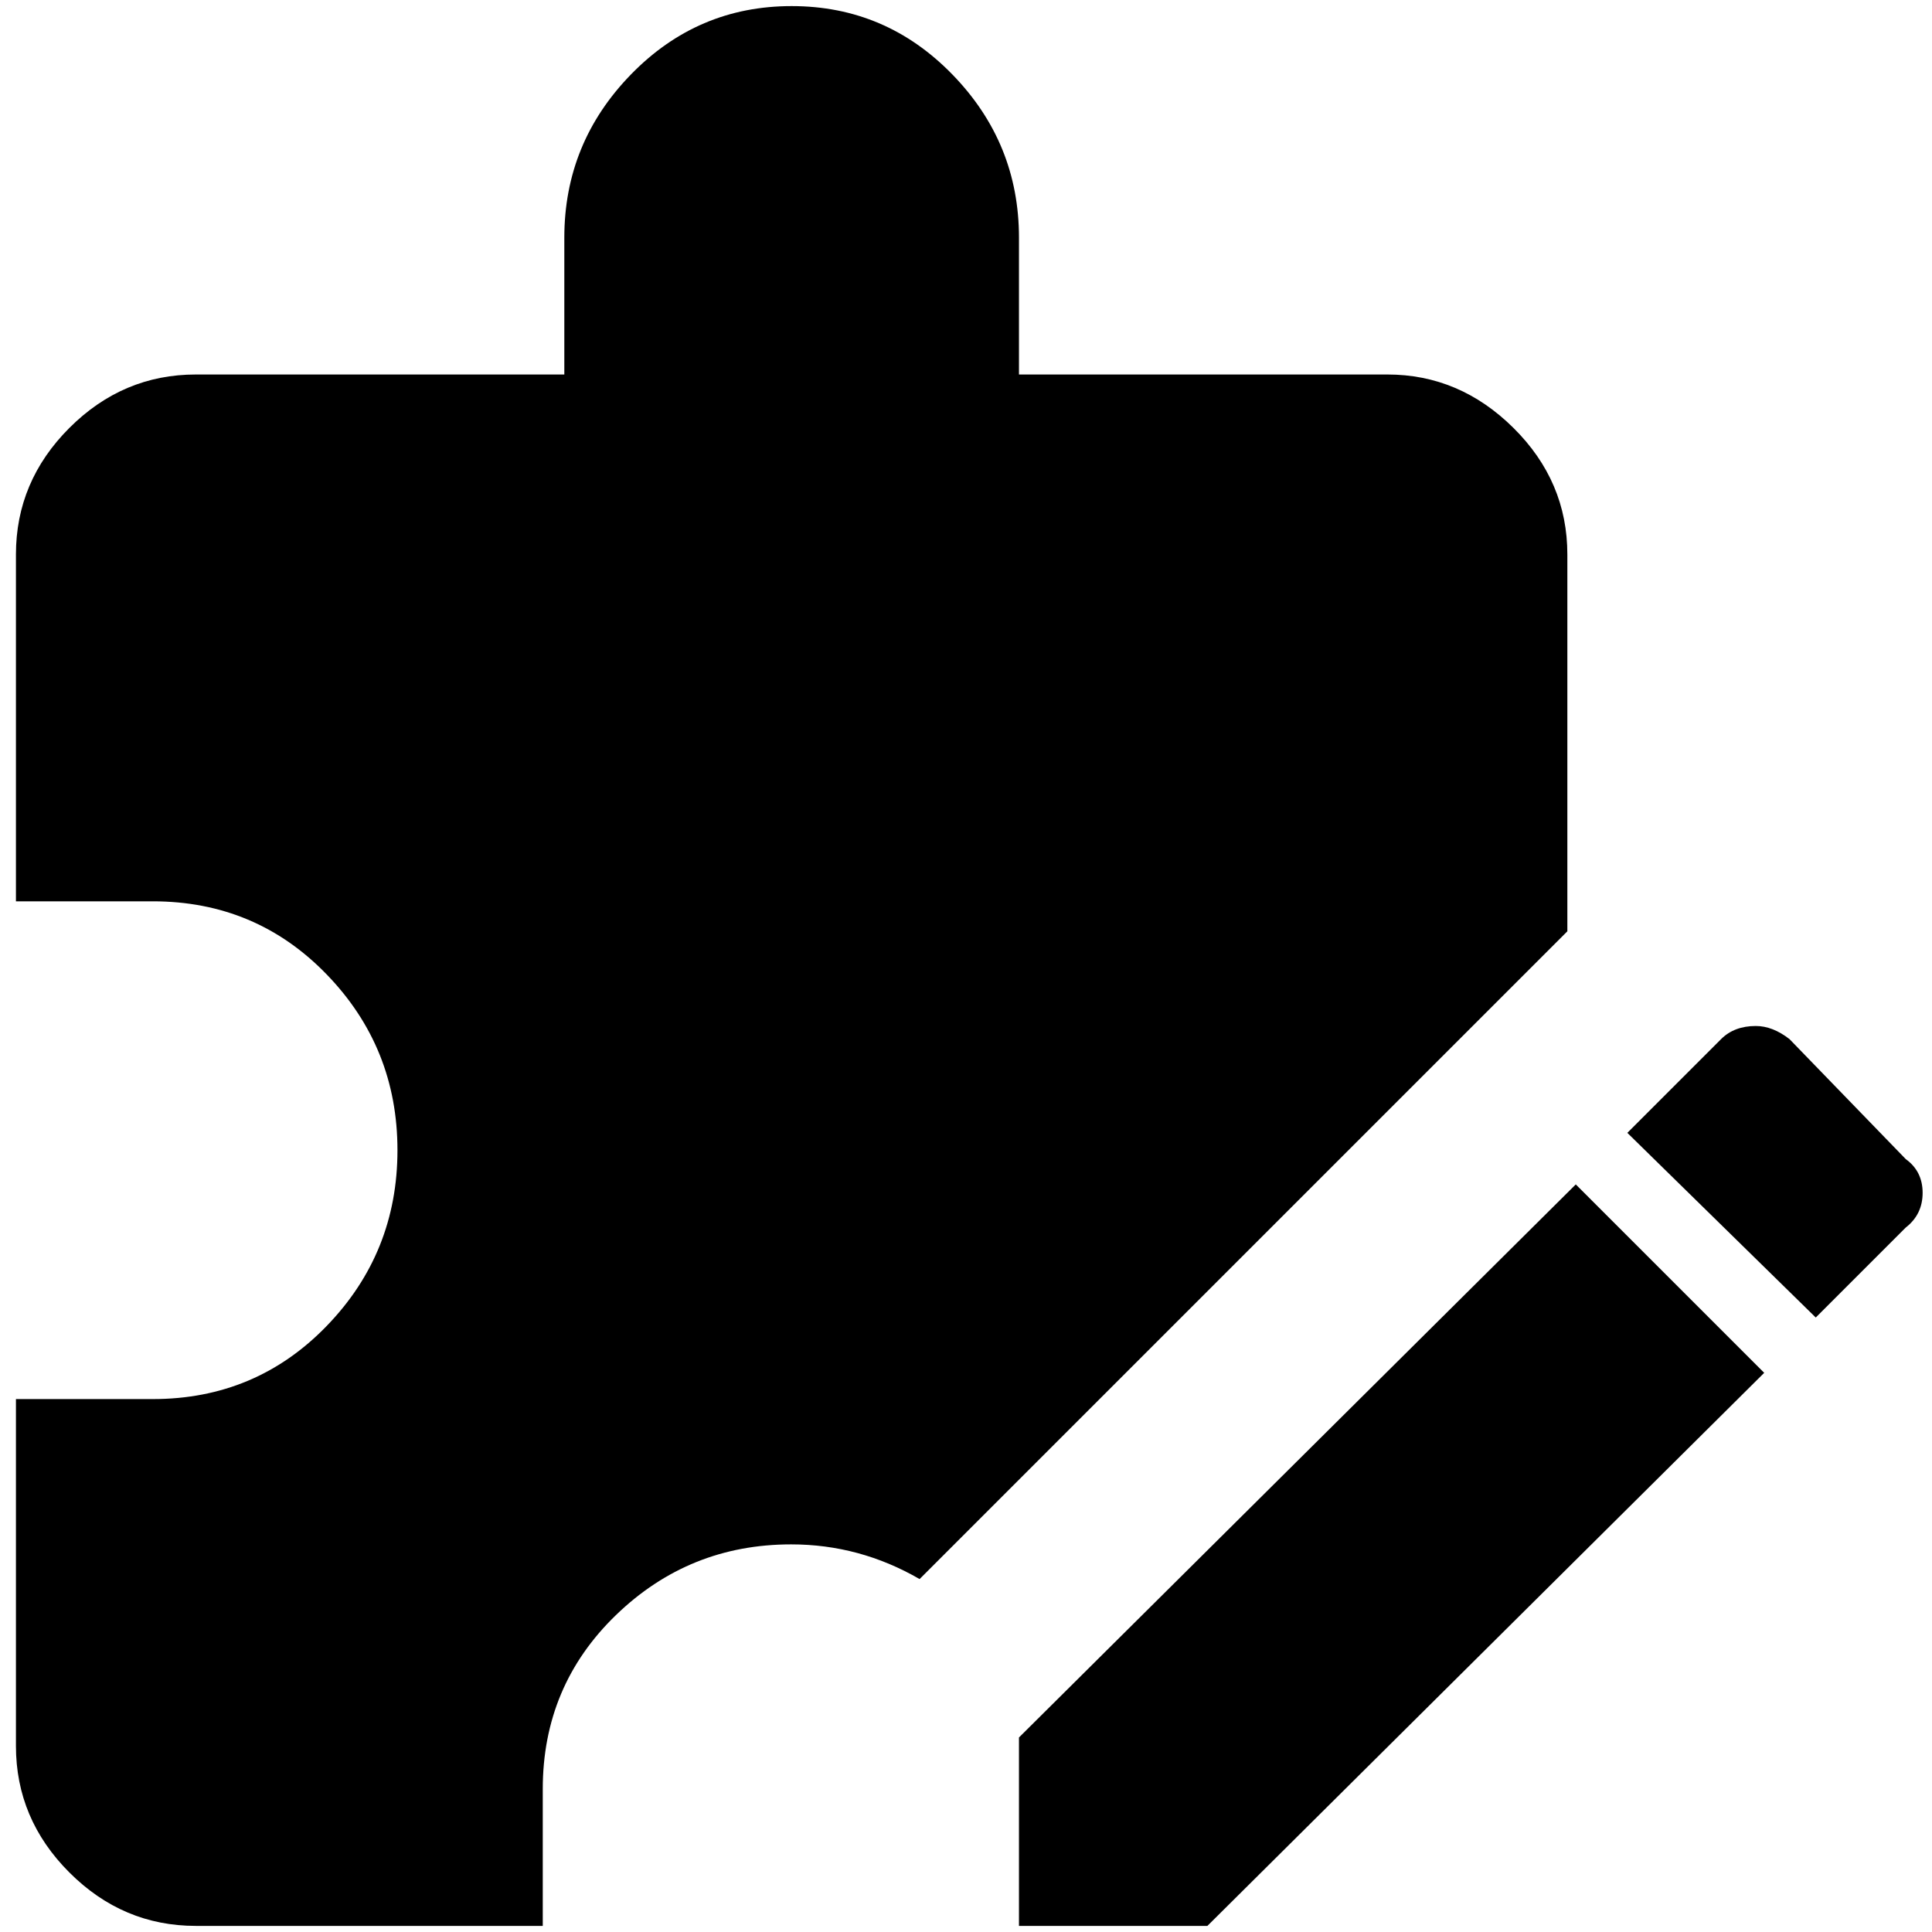 <?xml version="1.0" standalone="no"?>
<!DOCTYPE svg PUBLIC "-//W3C//DTD SVG 1.1//EN" "http://www.w3.org/Graphics/SVG/1.1/DTD/svg11.dtd" >
<svg xmlns="http://www.w3.org/2000/svg" xmlns:xlink="http://www.w3.org/1999/xlink" version="1.1" width="2048" height="2048" viewBox="-10 0 2061 2048">
   <path fill="currentColor"
d="M1863 1088q-23 0 -37 14l-100 100l201 197l96 -96q18 -14 18 -37t-18 -36l-124 -128q-18 -14 -36 -14zM1671 1257l-594 590v201h201l594 -590zM1662 987l-691 691q-64 -37 -137 -37q-109 0 -187 75.5t-78 185.5v146h-370q-78 0 -135 -57t-57 -135v-370h146
q110 0 185.5 -78t75.5 -187.5t-75.5 -187.5t-185.5 -78h-146v-370q0 -78 57 -135t135 -57h393v-146q0 -101 71 -174t171.5 -73t171.5 73t71 174v146h393q77 0 134.5 57t57.5 135v402z" />
</svg>

